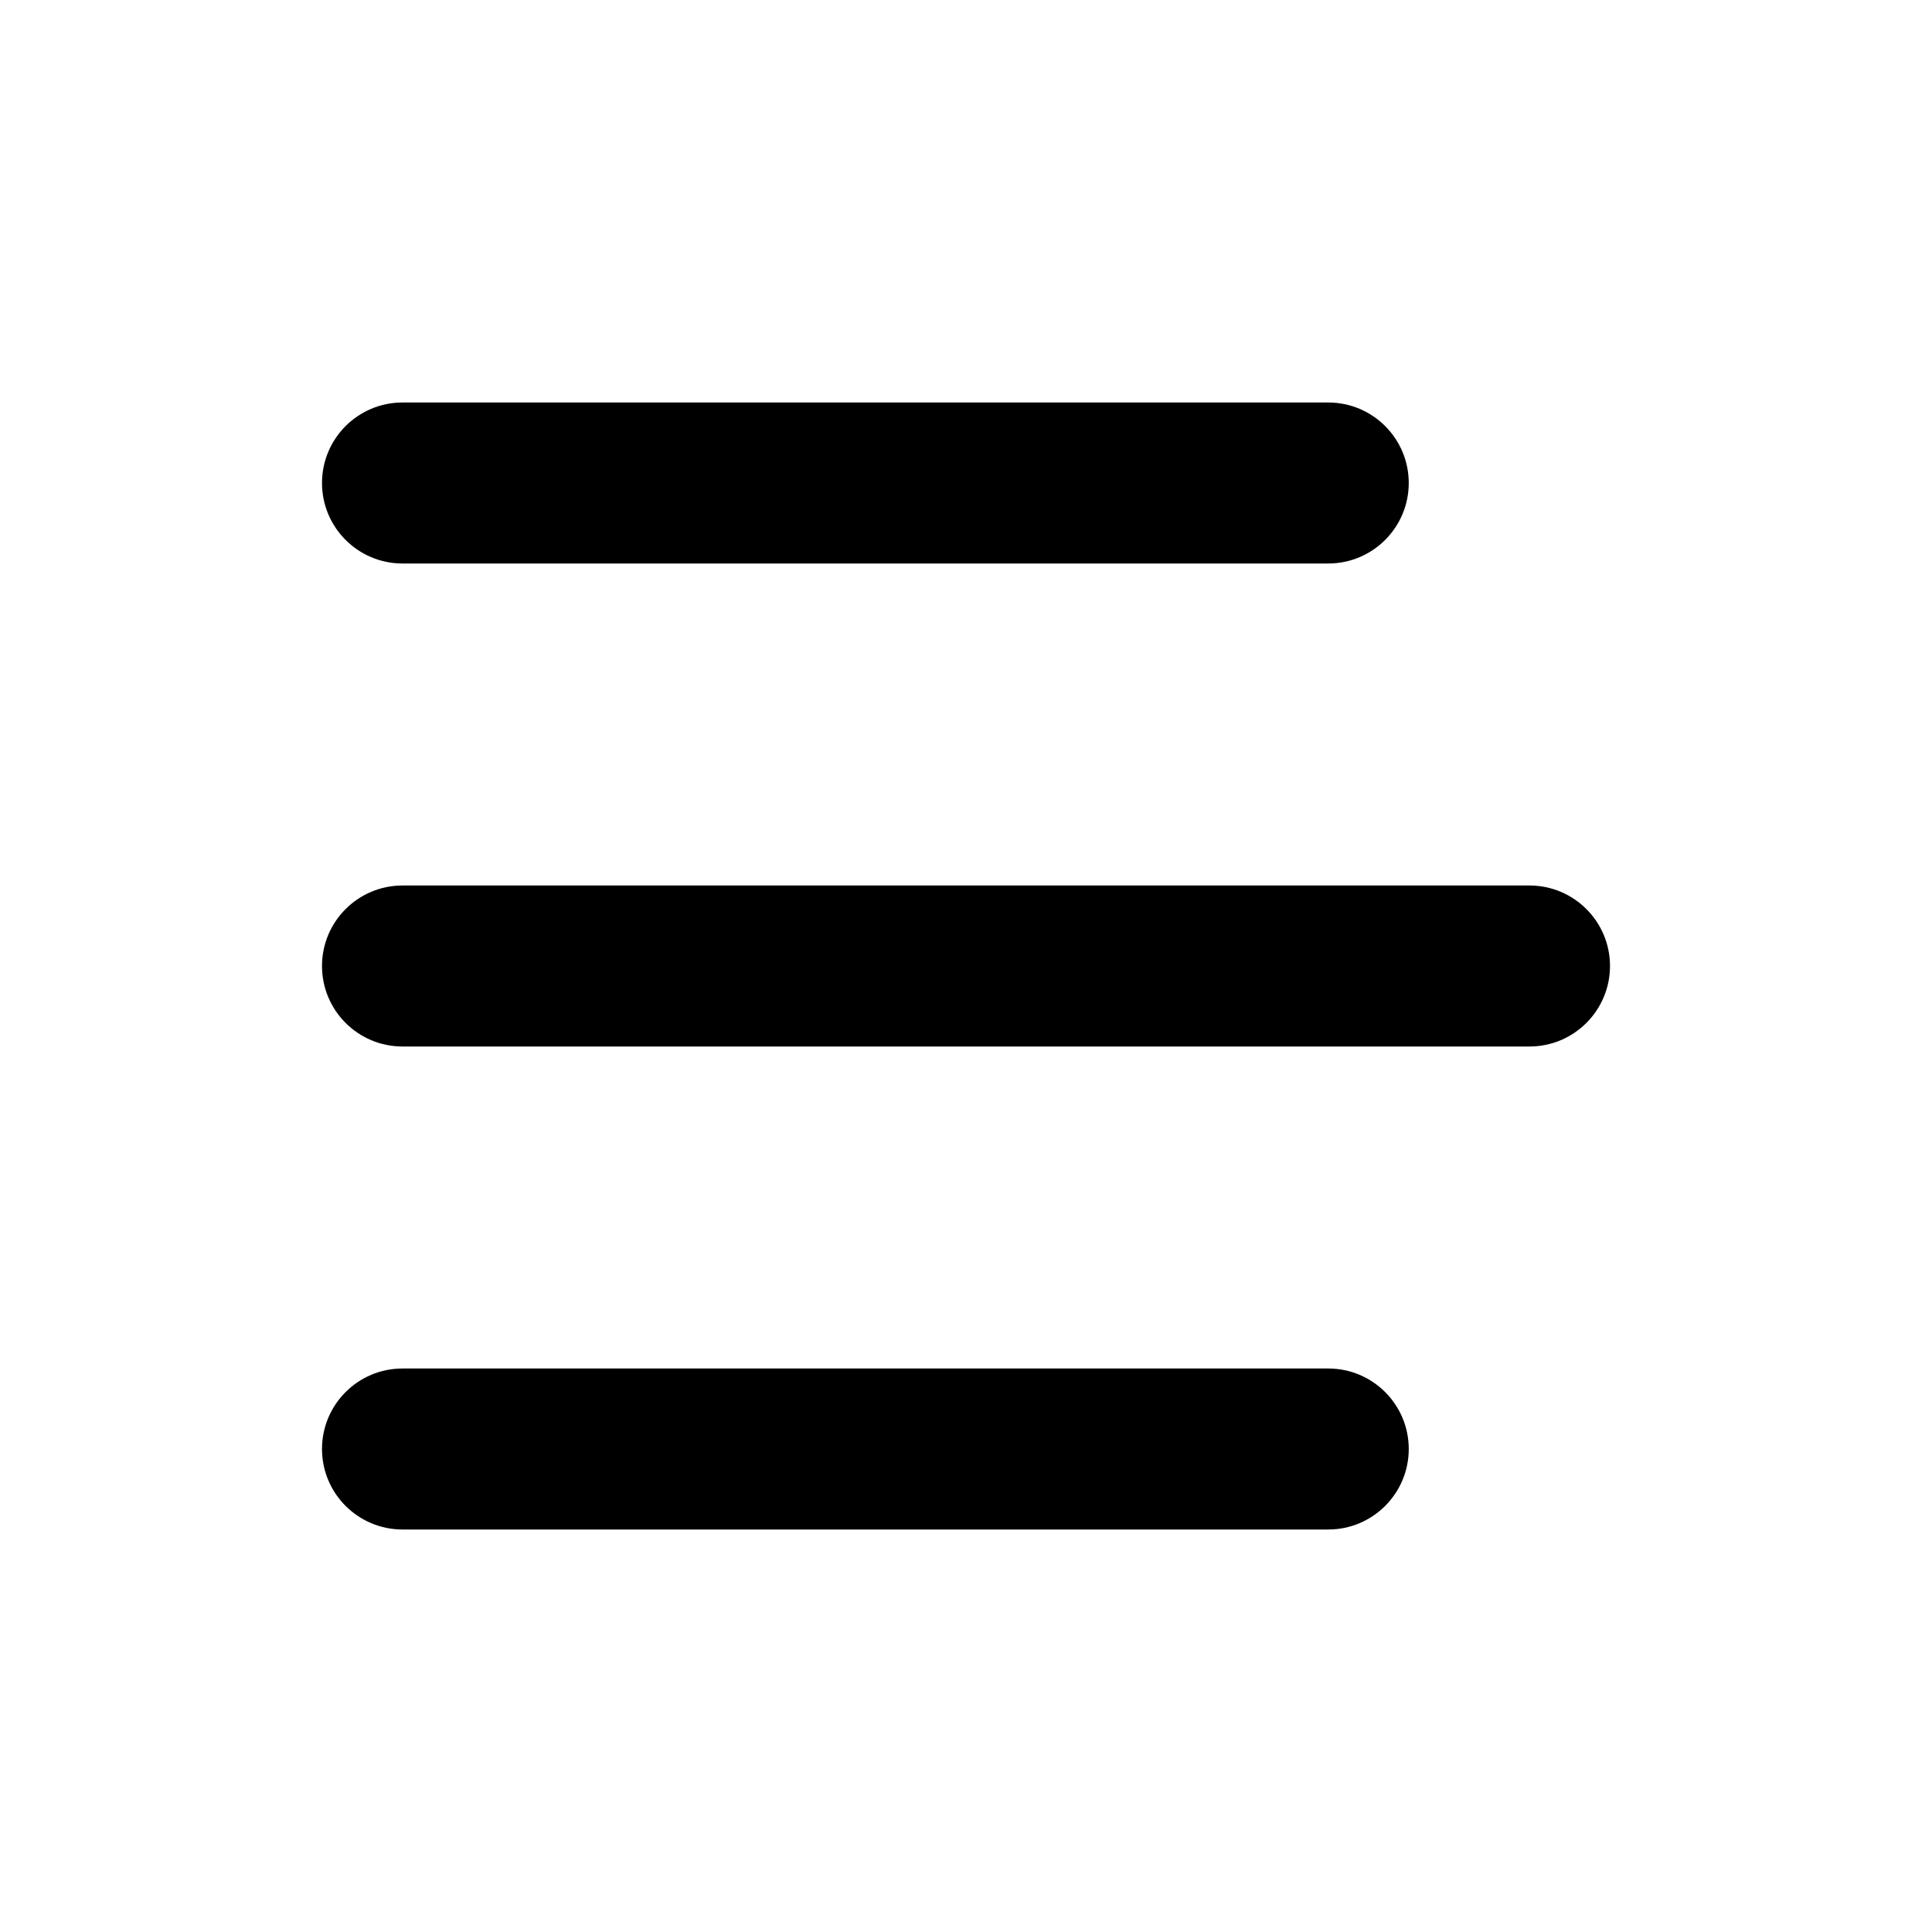 <svg width="24" height="24" viewBox="0 0 24 24" fill="none" xmlns="http://www.w3.org/2000/svg">
<path d="M16.5 17H5C4.448 17 4 17.448 4 18C4 18.552 4.448 19 5 19H16.5C17.052 19 17.5 18.552 17.5 18C17.5 17.448 17.052 17 16.5 17Z" fill="#000000"/>
<path d="M16.5 5H5C4.448 5 4 5.448 4 6C4 6.552 4.448 7 5 7H16.5C17.052 7 17.5 6.552 17.5 6C17.5 5.448 17.052 5 16.5 5Z" fill="#000000"/>
<path d="M19 11H5C4.448 11 4 11.448 4 12C4 12.552 4.448 13 5 13H19C19.552 13 20 12.552 20 12C20 11.448 19.552 11 19 11Z" fill="#000000"/>
</svg>
